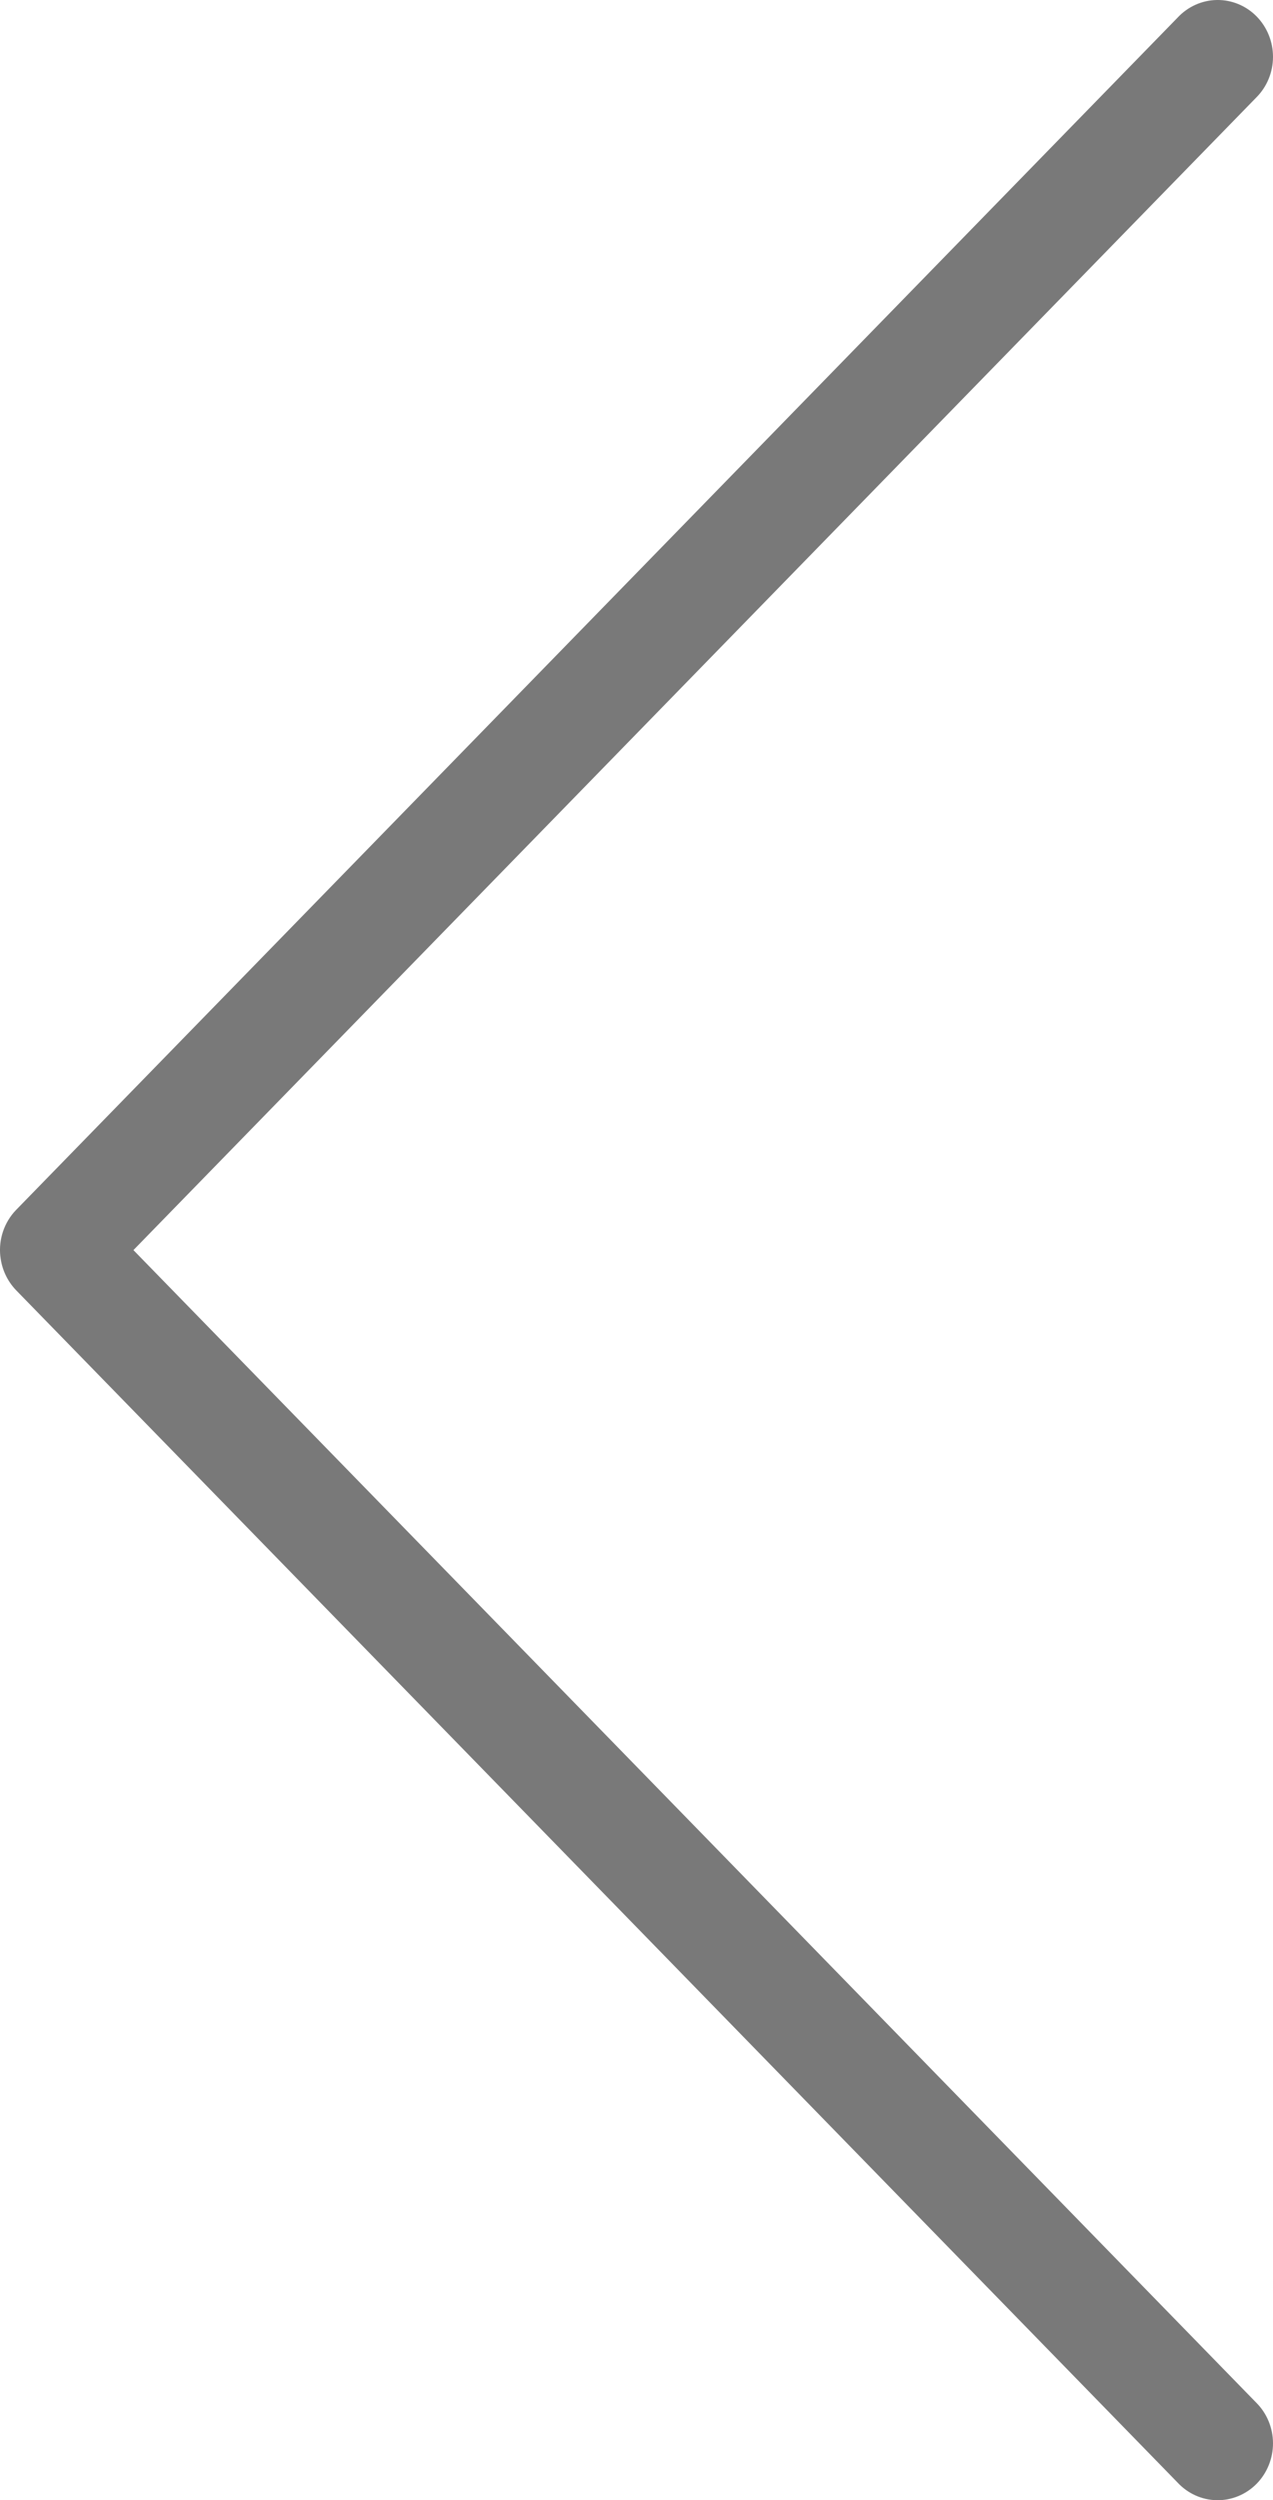 <svg width="27" height="53" viewBox="0 0 27 53" fill="none" xmlns="http://www.w3.org/2000/svg">
<g clip-path="url(#clip0_351_1714)">
<path d="M0.008 26.632C0.036 26.901 0.153 27.153 0.338 27.347L24.976 52.626C25.194 52.86 25.493 52.995 25.809 53C26.124 53.005 26.428 52.879 26.652 52.652C26.875 52.425 27.001 52.114 27 51.791C26.999 51.468 26.871 51.158 26.645 50.933L2.83 26.5L26.645 2.067C26.871 1.842 26.999 1.532 27 1.209C27.001 0.885 26.875 0.575 26.652 0.348C26.428 0.12 26.124 -0.005 25.809 0C25.493 0.005 25.194 0.14 24.976 0.374L0.337 25.653C0.089 25.912 -0.032 26.271 0.007 26.631L0.008 26.632Z" fill="#797979"/>
</g>
<defs>
<clipPath id="clip0_351_1714">
<rect width="27" height="53" fill="white"/>
</clipPath>
</defs>
</svg>

